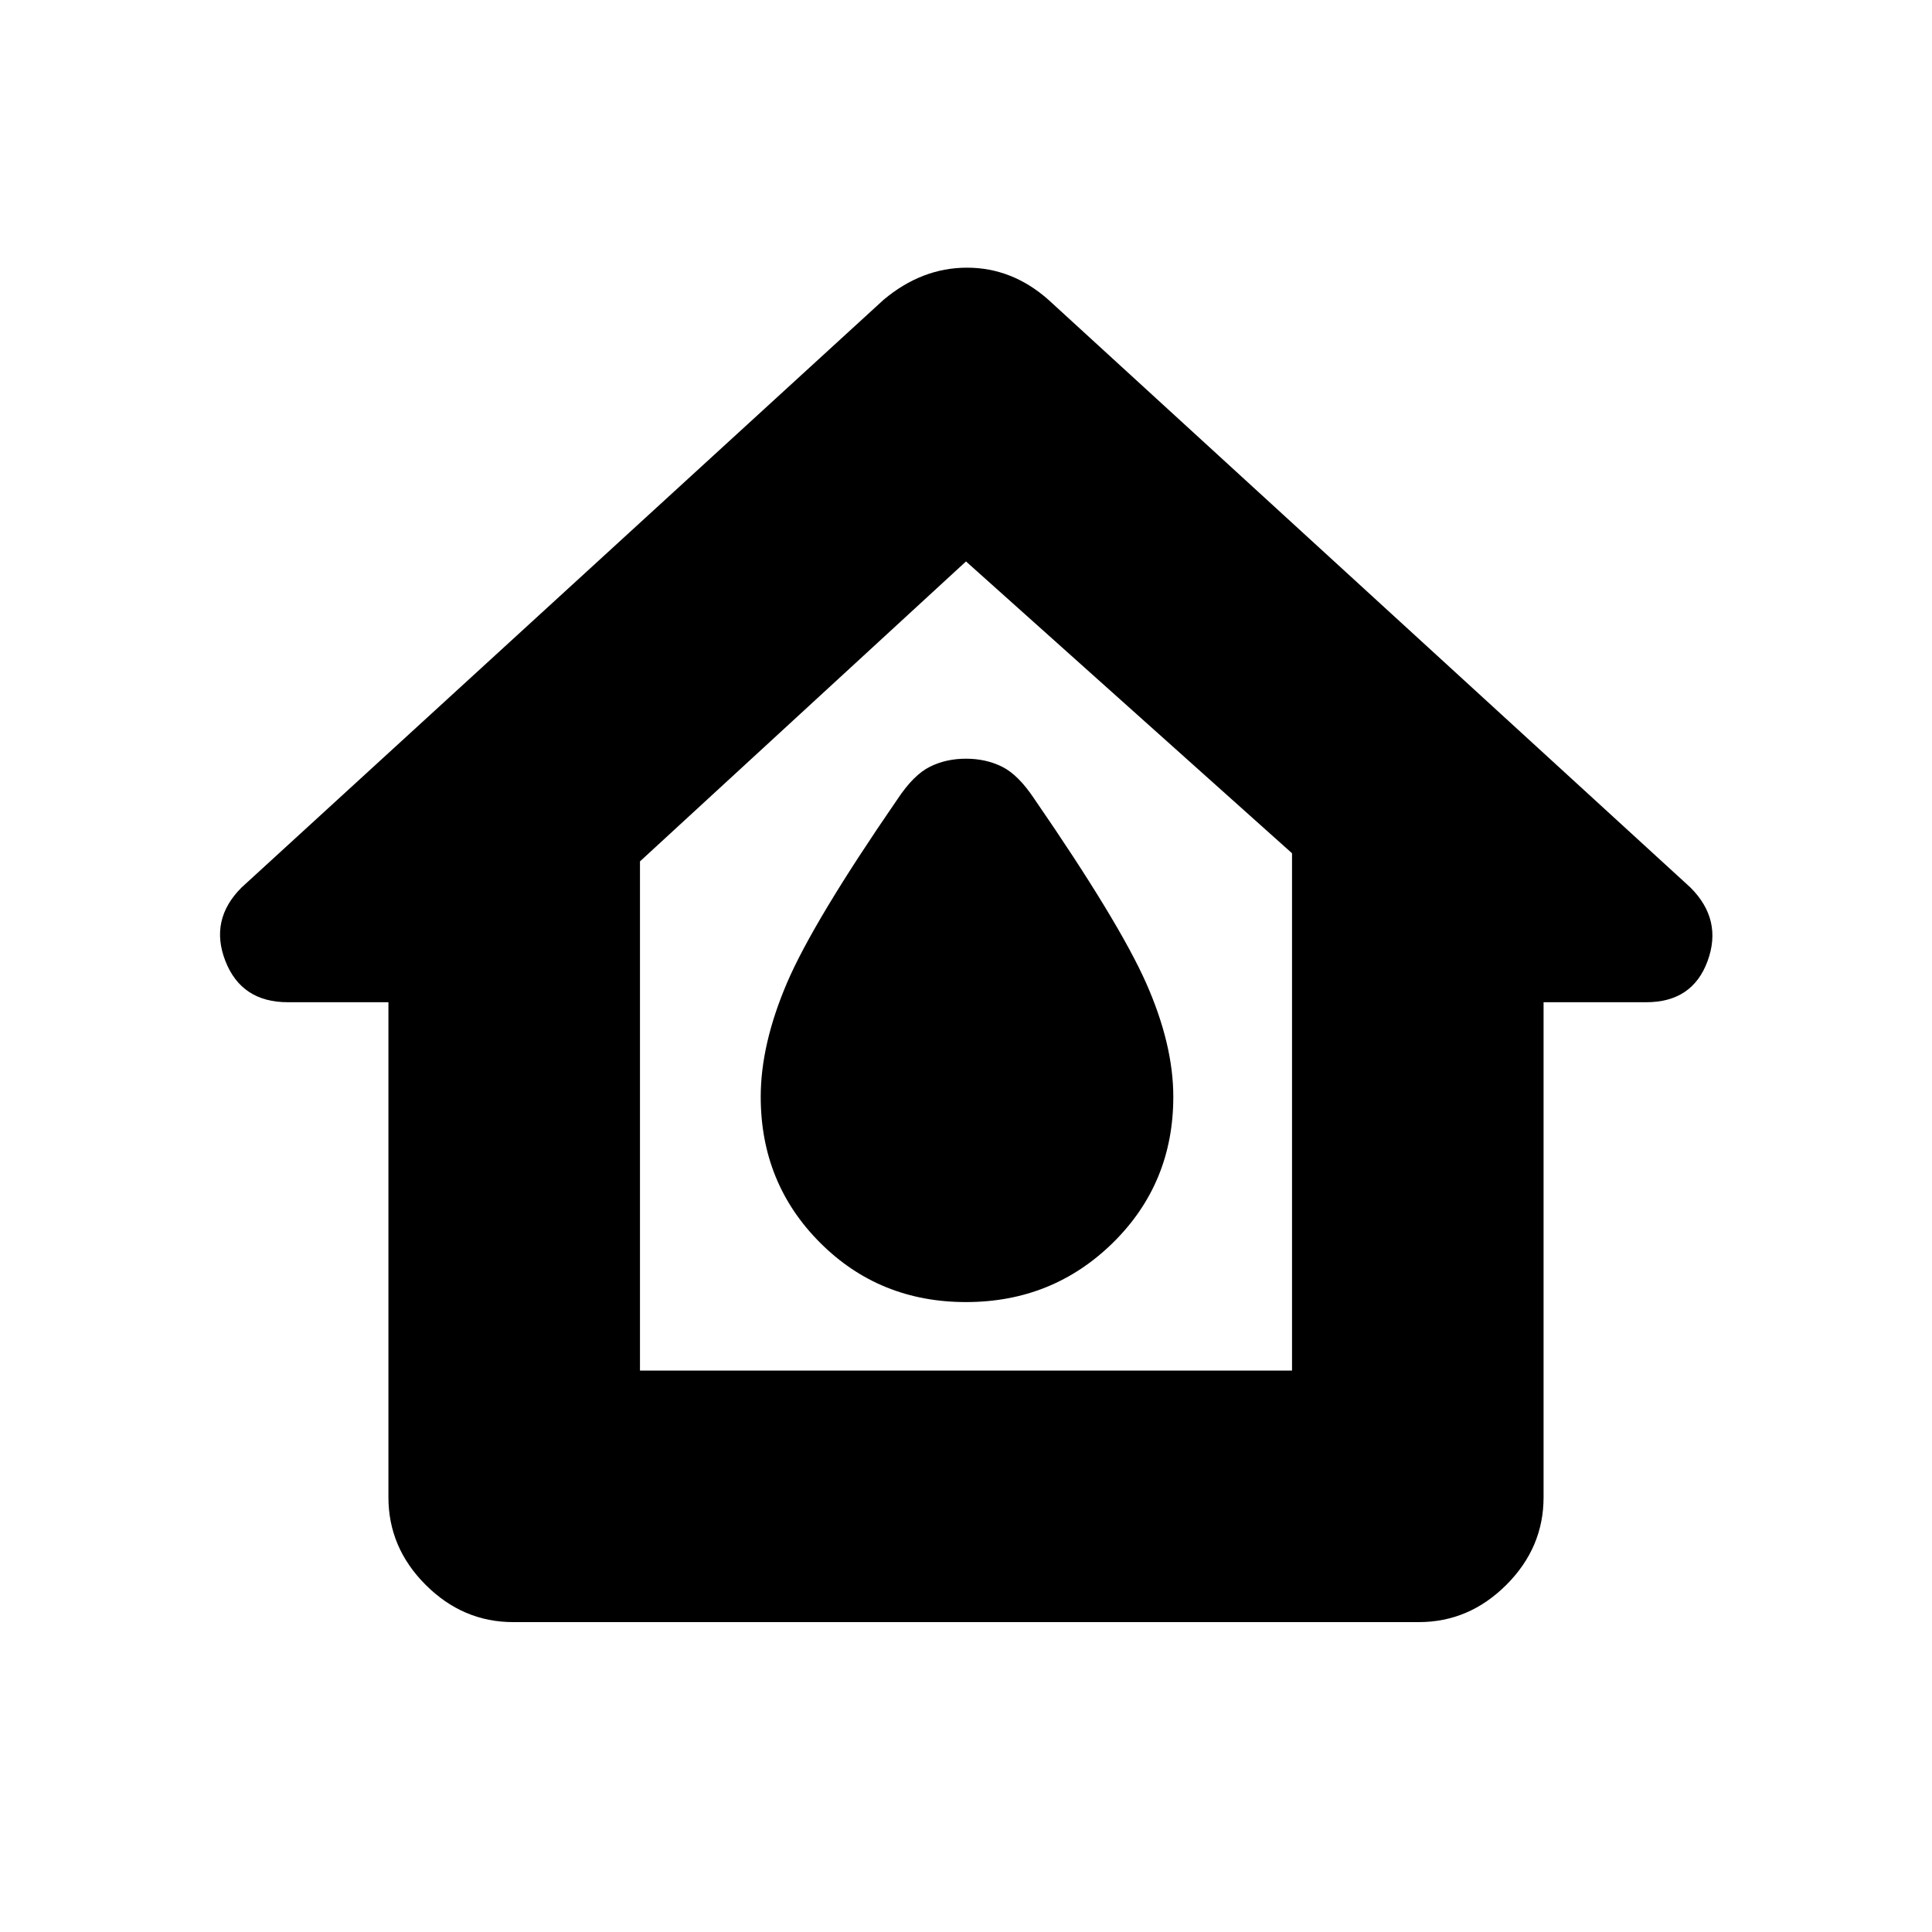 <svg xmlns="http://www.w3.org/2000/svg" height="20" width="20"><path d="M5.312 16.792q-.52 0-.906-.386-.385-.385-.385-.906v-5.125H2.979q-.479 0-.646-.427-.166-.427.167-.76l6.646-6.084q.396-.333.864-.333.469 0 .844.333L17.5 9.188q.333.333.177.76-.156.427-.635.427h-1.063V15.5q0 .521-.385.906-.386.386-.906.386Zm1.313-2.604h6.75V8.833L10 5.812 6.625 8.917ZM10 9.896Zm0 3.583q.896 0 1.521-.614.625-.615.625-1.511 0-.542-.281-1.177-.282-.635-1.157-1.906-.166-.25-.333-.333-.167-.084-.375-.084t-.375.084q-.167.083-.333.333-.875 1.271-1.146 1.906-.271.635-.271 1.177 0 .896.615 1.511.614.614 1.51.614Z"/></svg>